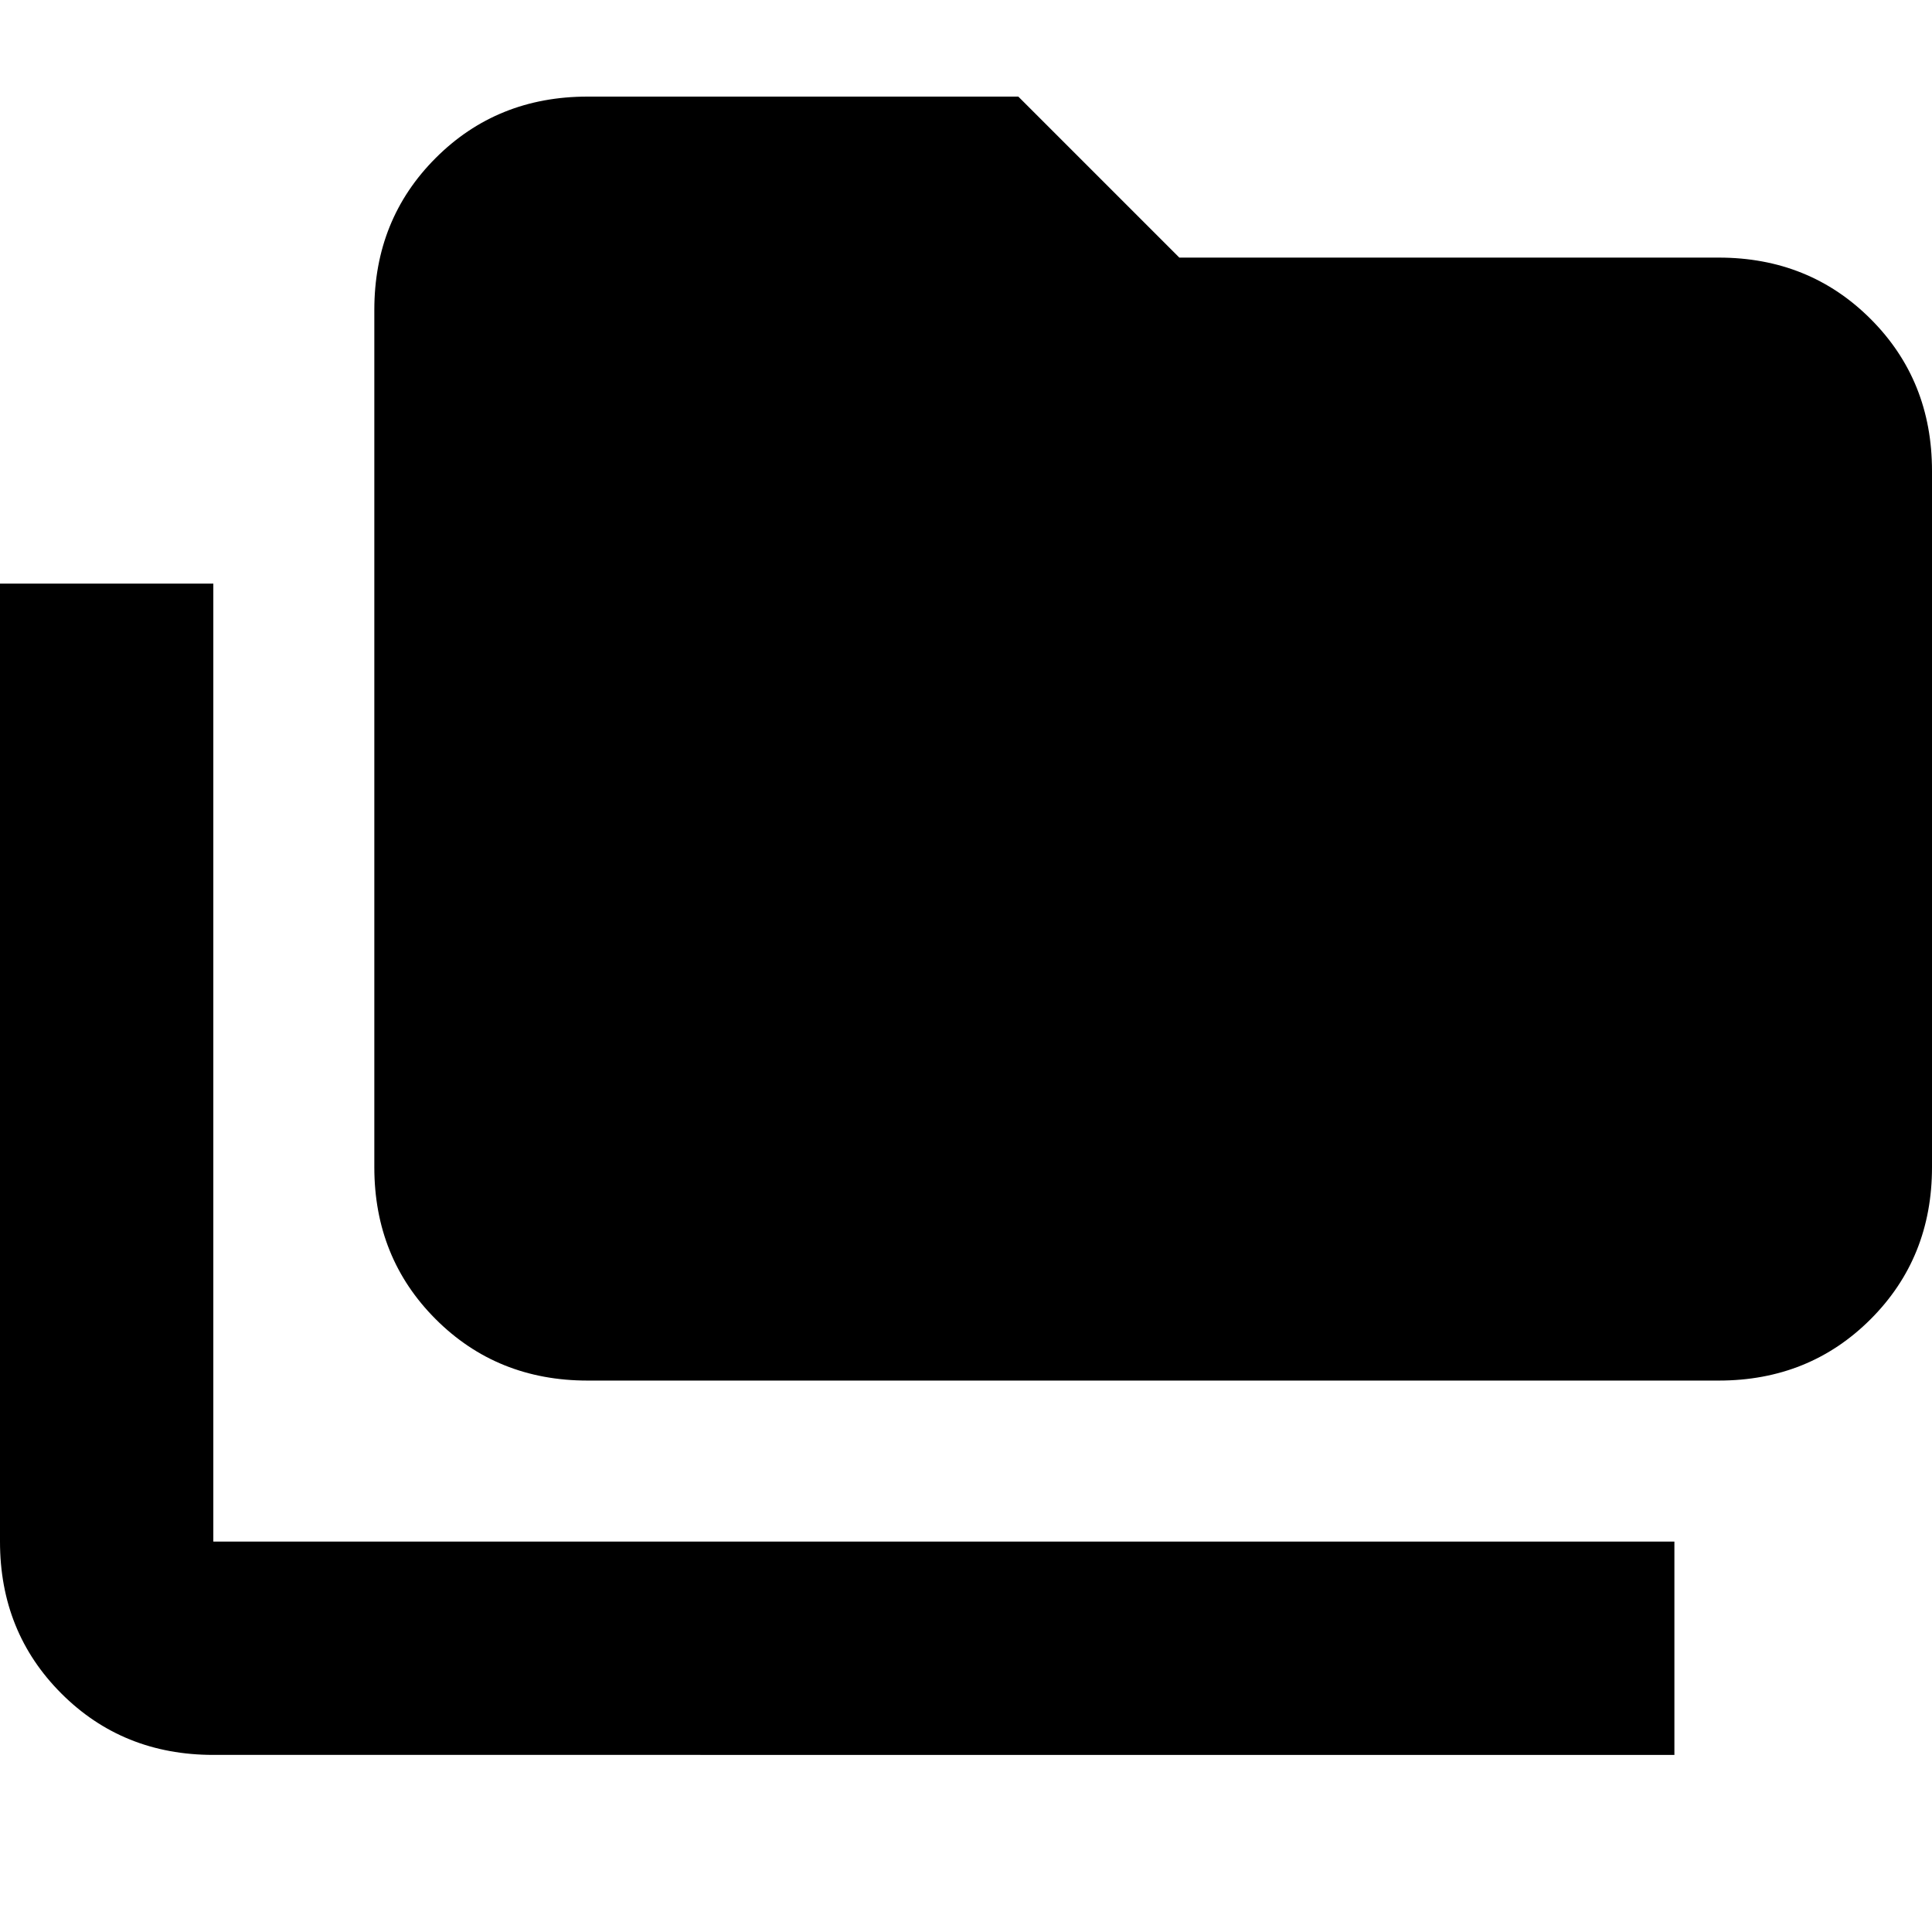 <svg xmlns="http://www.w3.org/2000/svg" height="24" viewBox="0 -960 960 960" width="24"><path d="M106-88q-45 0-75.5-30.5T0-194v-476h106v476h726v106H106Zm186-186q-45 0-75.5-30.5T186-380v-426q0-45 30.5-75.5T292-912h214l80 80h268q45 0 75.5 30.5T960-726v346q0 45-30.5 75.5T854-274H292Z"/></svg>